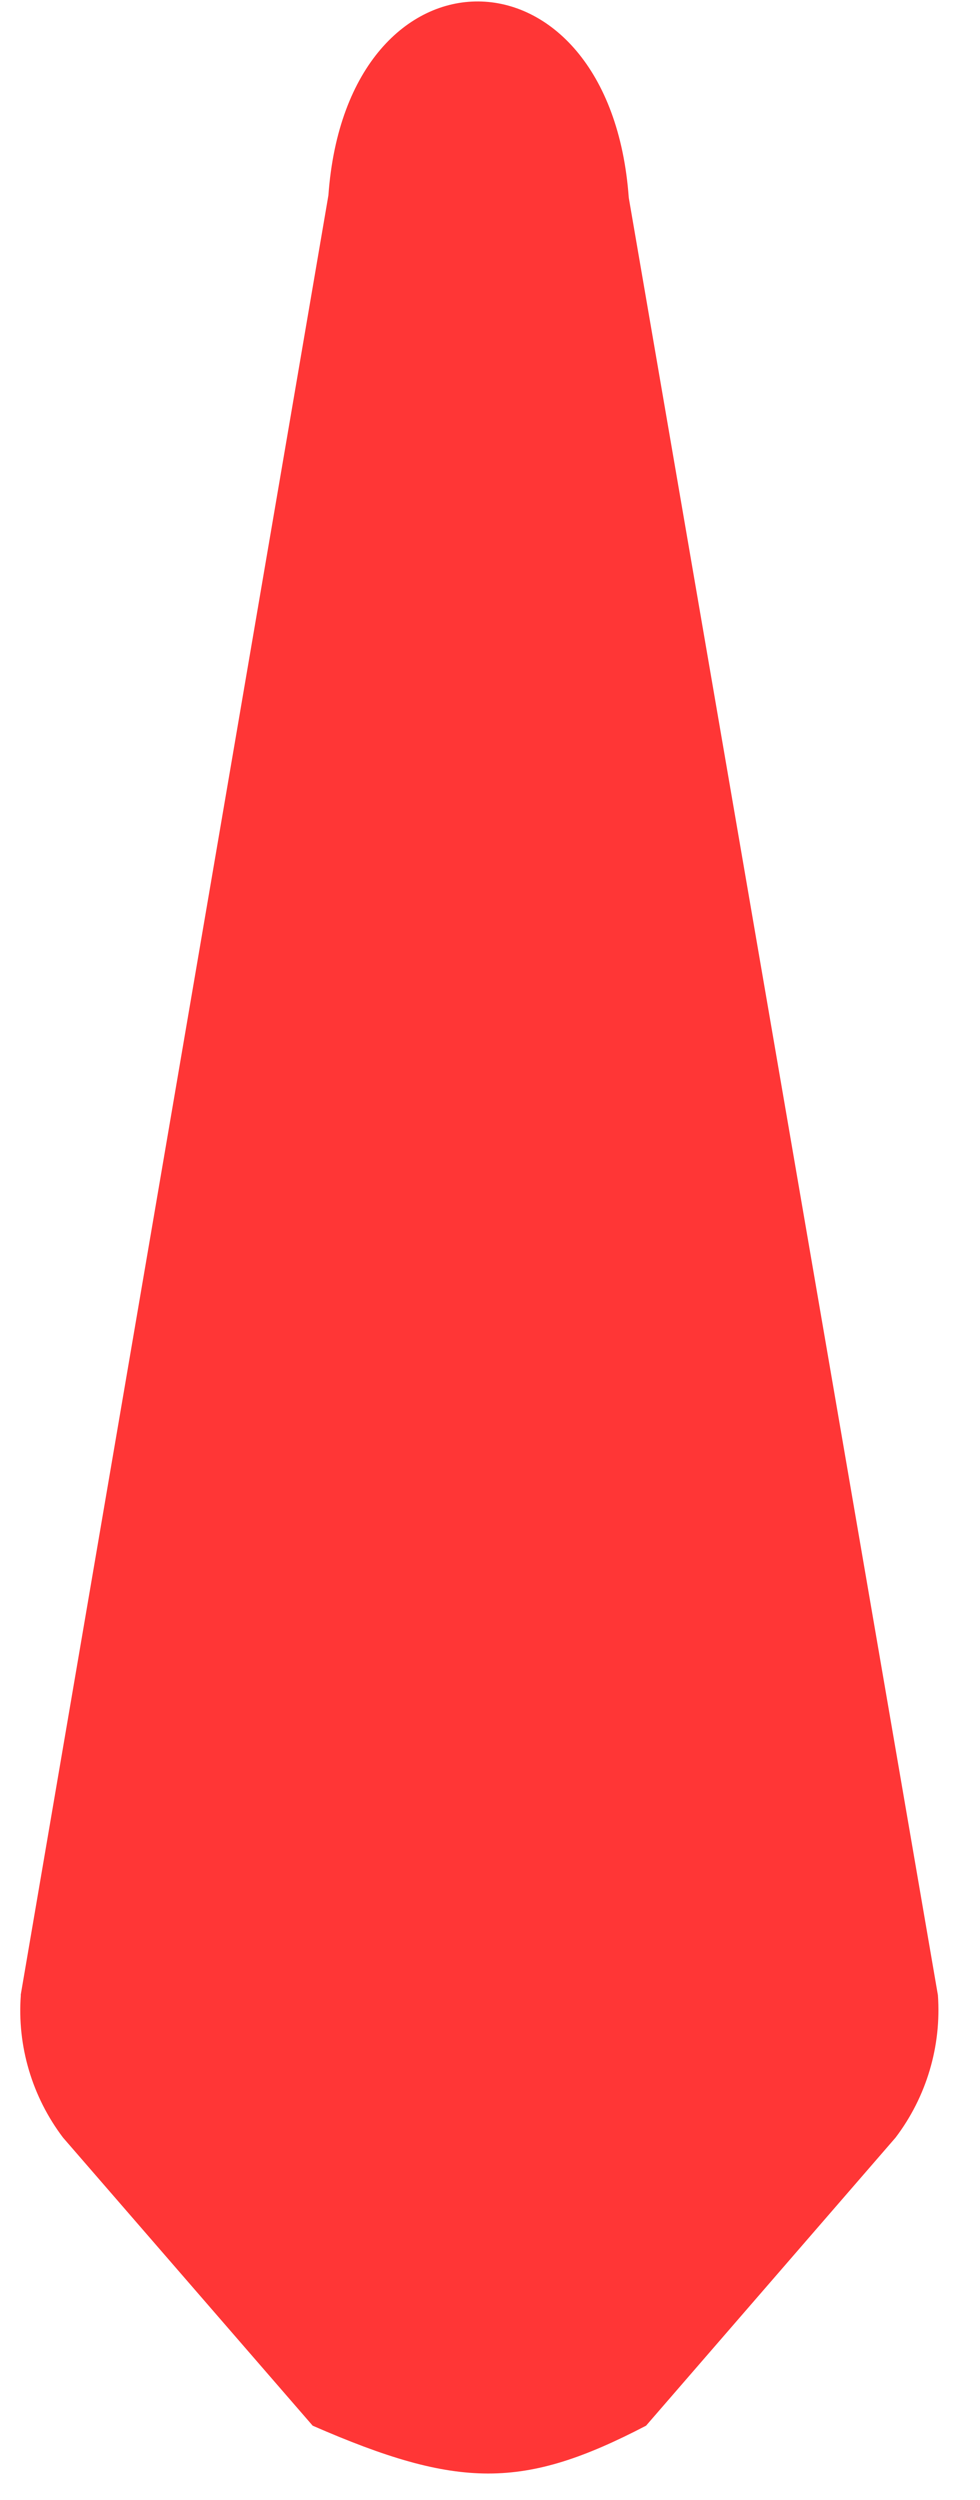 <svg width="20" height="51" viewBox="0 0 20 51" fill="none" xmlns="http://www.w3.org/2000/svg">
<path d="M0.425 40.701C0.348 41.742 0.656 42.775 1.286 43.607L6.381 49.484C9.362 50.785 10.686 50.785 13.185 49.484L18.277 43.607C18.908 42.775 19.215 41.742 19.141 40.701L12.832 4.033C12.448 -1.273 7.083 -1.321 6.702 3.985L0.422 40.701H0.425Z" fill="#FF3636"/>
</svg>
